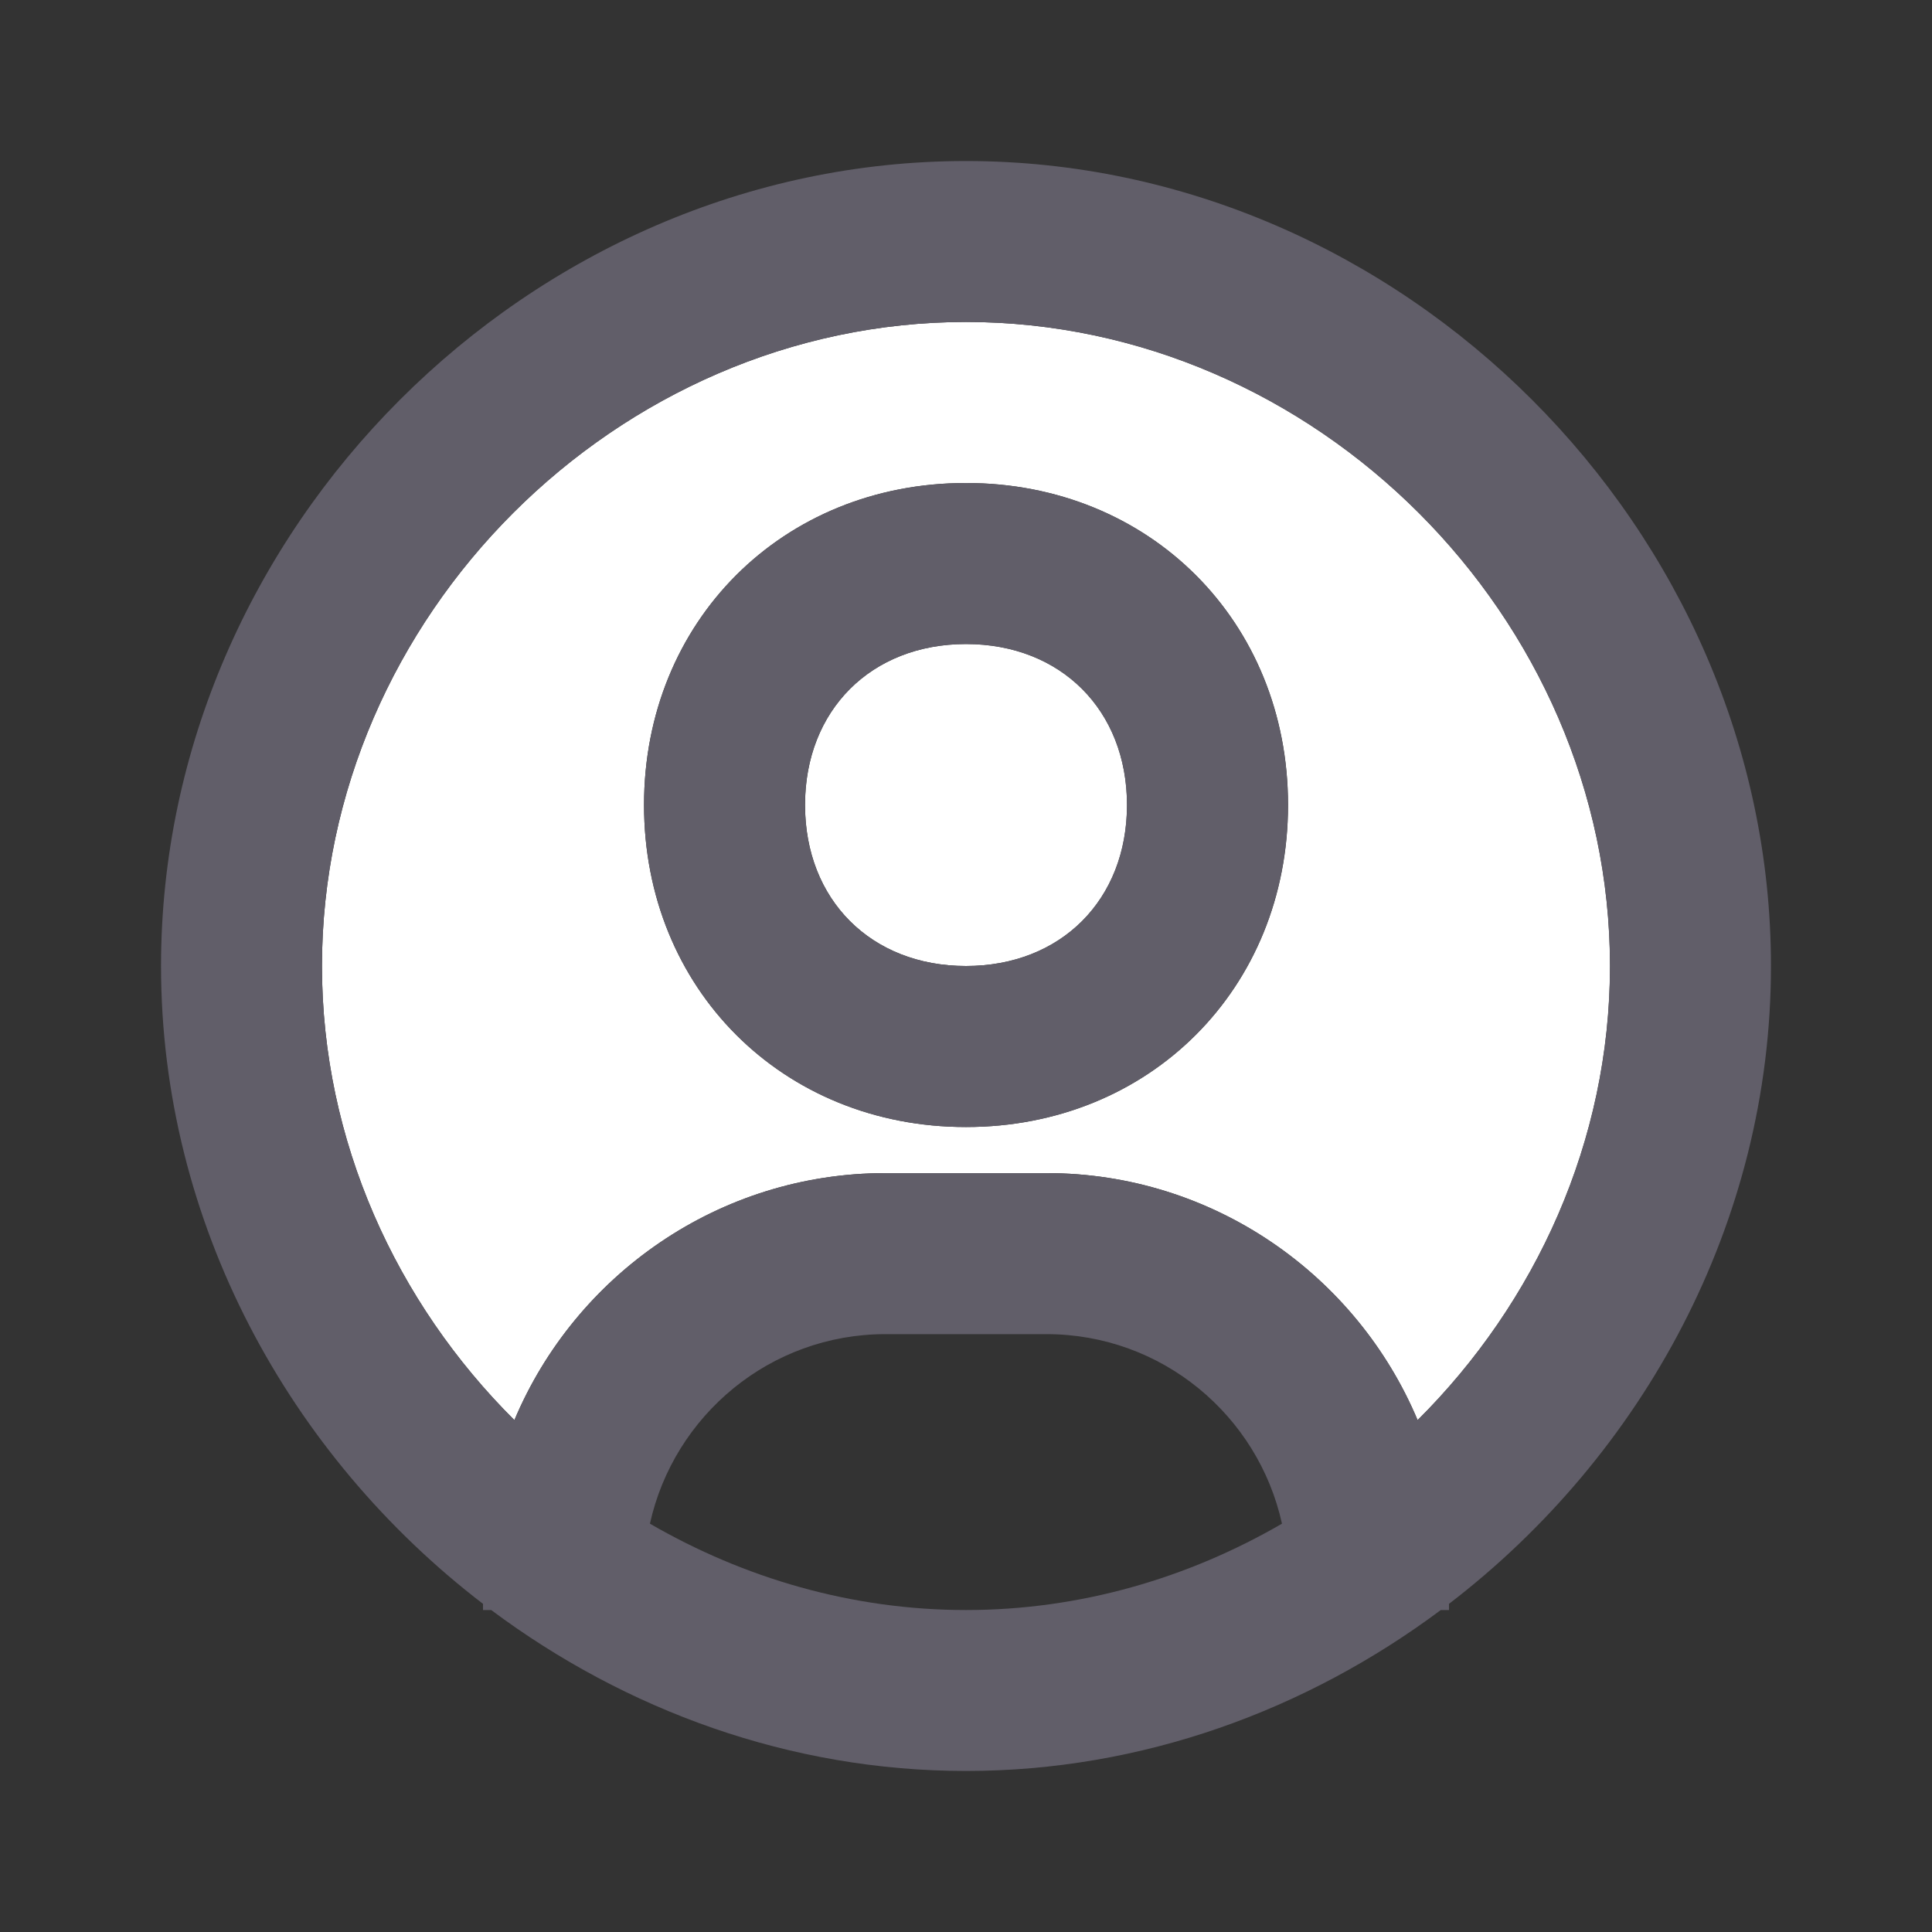 <svg width="20" height="20" viewBox="0 0 20 20" fill="none" xmlns="http://www.w3.org/2000/svg">
<rect x="0" y="0" width="20" height="20" fill="#333333" stroke="none"/>
<path d="M10 6.667C9.018 6.667 8.334 7.352 8.334 8.333C8.334 9.315 9.018 10 10 10C10.982 10 11.667 9.315 11.667 8.333C11.667 7.352 10.982 6.667 10 6.667Z" fill="white"/>
<path d="M10 3.333C6.386 3.333 3.333 6.386 3.333 10C3.333 11.813 4.103 13.485 5.325 14.701C5.956 13.201 7.44 12.144 9.167 12.144H10.834C12.56 12.144 14.045 13.202 14.675 14.701C15.898 13.485 16.667 11.813 16.667 10C16.667 6.386 13.614 3.333 10 3.333ZM10 11.667C8.1 11.667 6.667 10.233 6.667 8.333C6.667 6.433 8.1 5 10 5C11.9 5 13.334 6.433 13.334 8.333C13.334 10.233 11.9 11.667 10 11.667Z" fill="white"/>
<path d="M10 1.667C5.482 1.667 1.667 5.482 1.667 10C1.667 12.658 2.993 15.065 5 16.603V16.667H5.085C6.475 17.704 8.177 18.333 10 18.333C11.822 18.333 13.525 17.704 14.915 16.667H15V16.603C17.006 15.065 18.333 12.658 18.333 10C18.333 5.482 14.517 1.667 10 1.667ZM6.728 15.773C6.976 14.652 7.973 13.811 9.166 13.811H10.833C12.027 13.811 13.024 14.652 13.271 15.773C12.298 16.337 11.18 16.667 10 16.667C8.82 16.667 7.702 16.337 6.728 15.773ZM14.675 14.701C14.044 13.201 12.56 12.144 10.833 12.144H9.166C7.44 12.144 5.955 13.202 5.325 14.701C4.102 13.485 3.333 11.813 3.333 10C3.333 6.386 6.386 3.333 10 3.333C13.614 3.333 16.666 6.386 16.666 10C16.666 11.813 15.897 13.485 14.675 14.701Z" fill="#615E69"/>
<path d="M10 5C8.1 5 6.667 6.433 6.667 8.333C6.667 10.233 8.1 11.667 10 11.667C11.9 11.667 13.333 10.233 13.333 8.333C13.333 6.433 11.9 5 10 5ZM10 10C9.018 10 8.333 9.315 8.333 8.333C8.333 7.352 9.018 6.667 10 6.667C10.982 6.667 11.666 7.352 11.666 8.333C11.666 9.315 10.982 10 10 10Z" fill="#615E69"/>
</svg>
